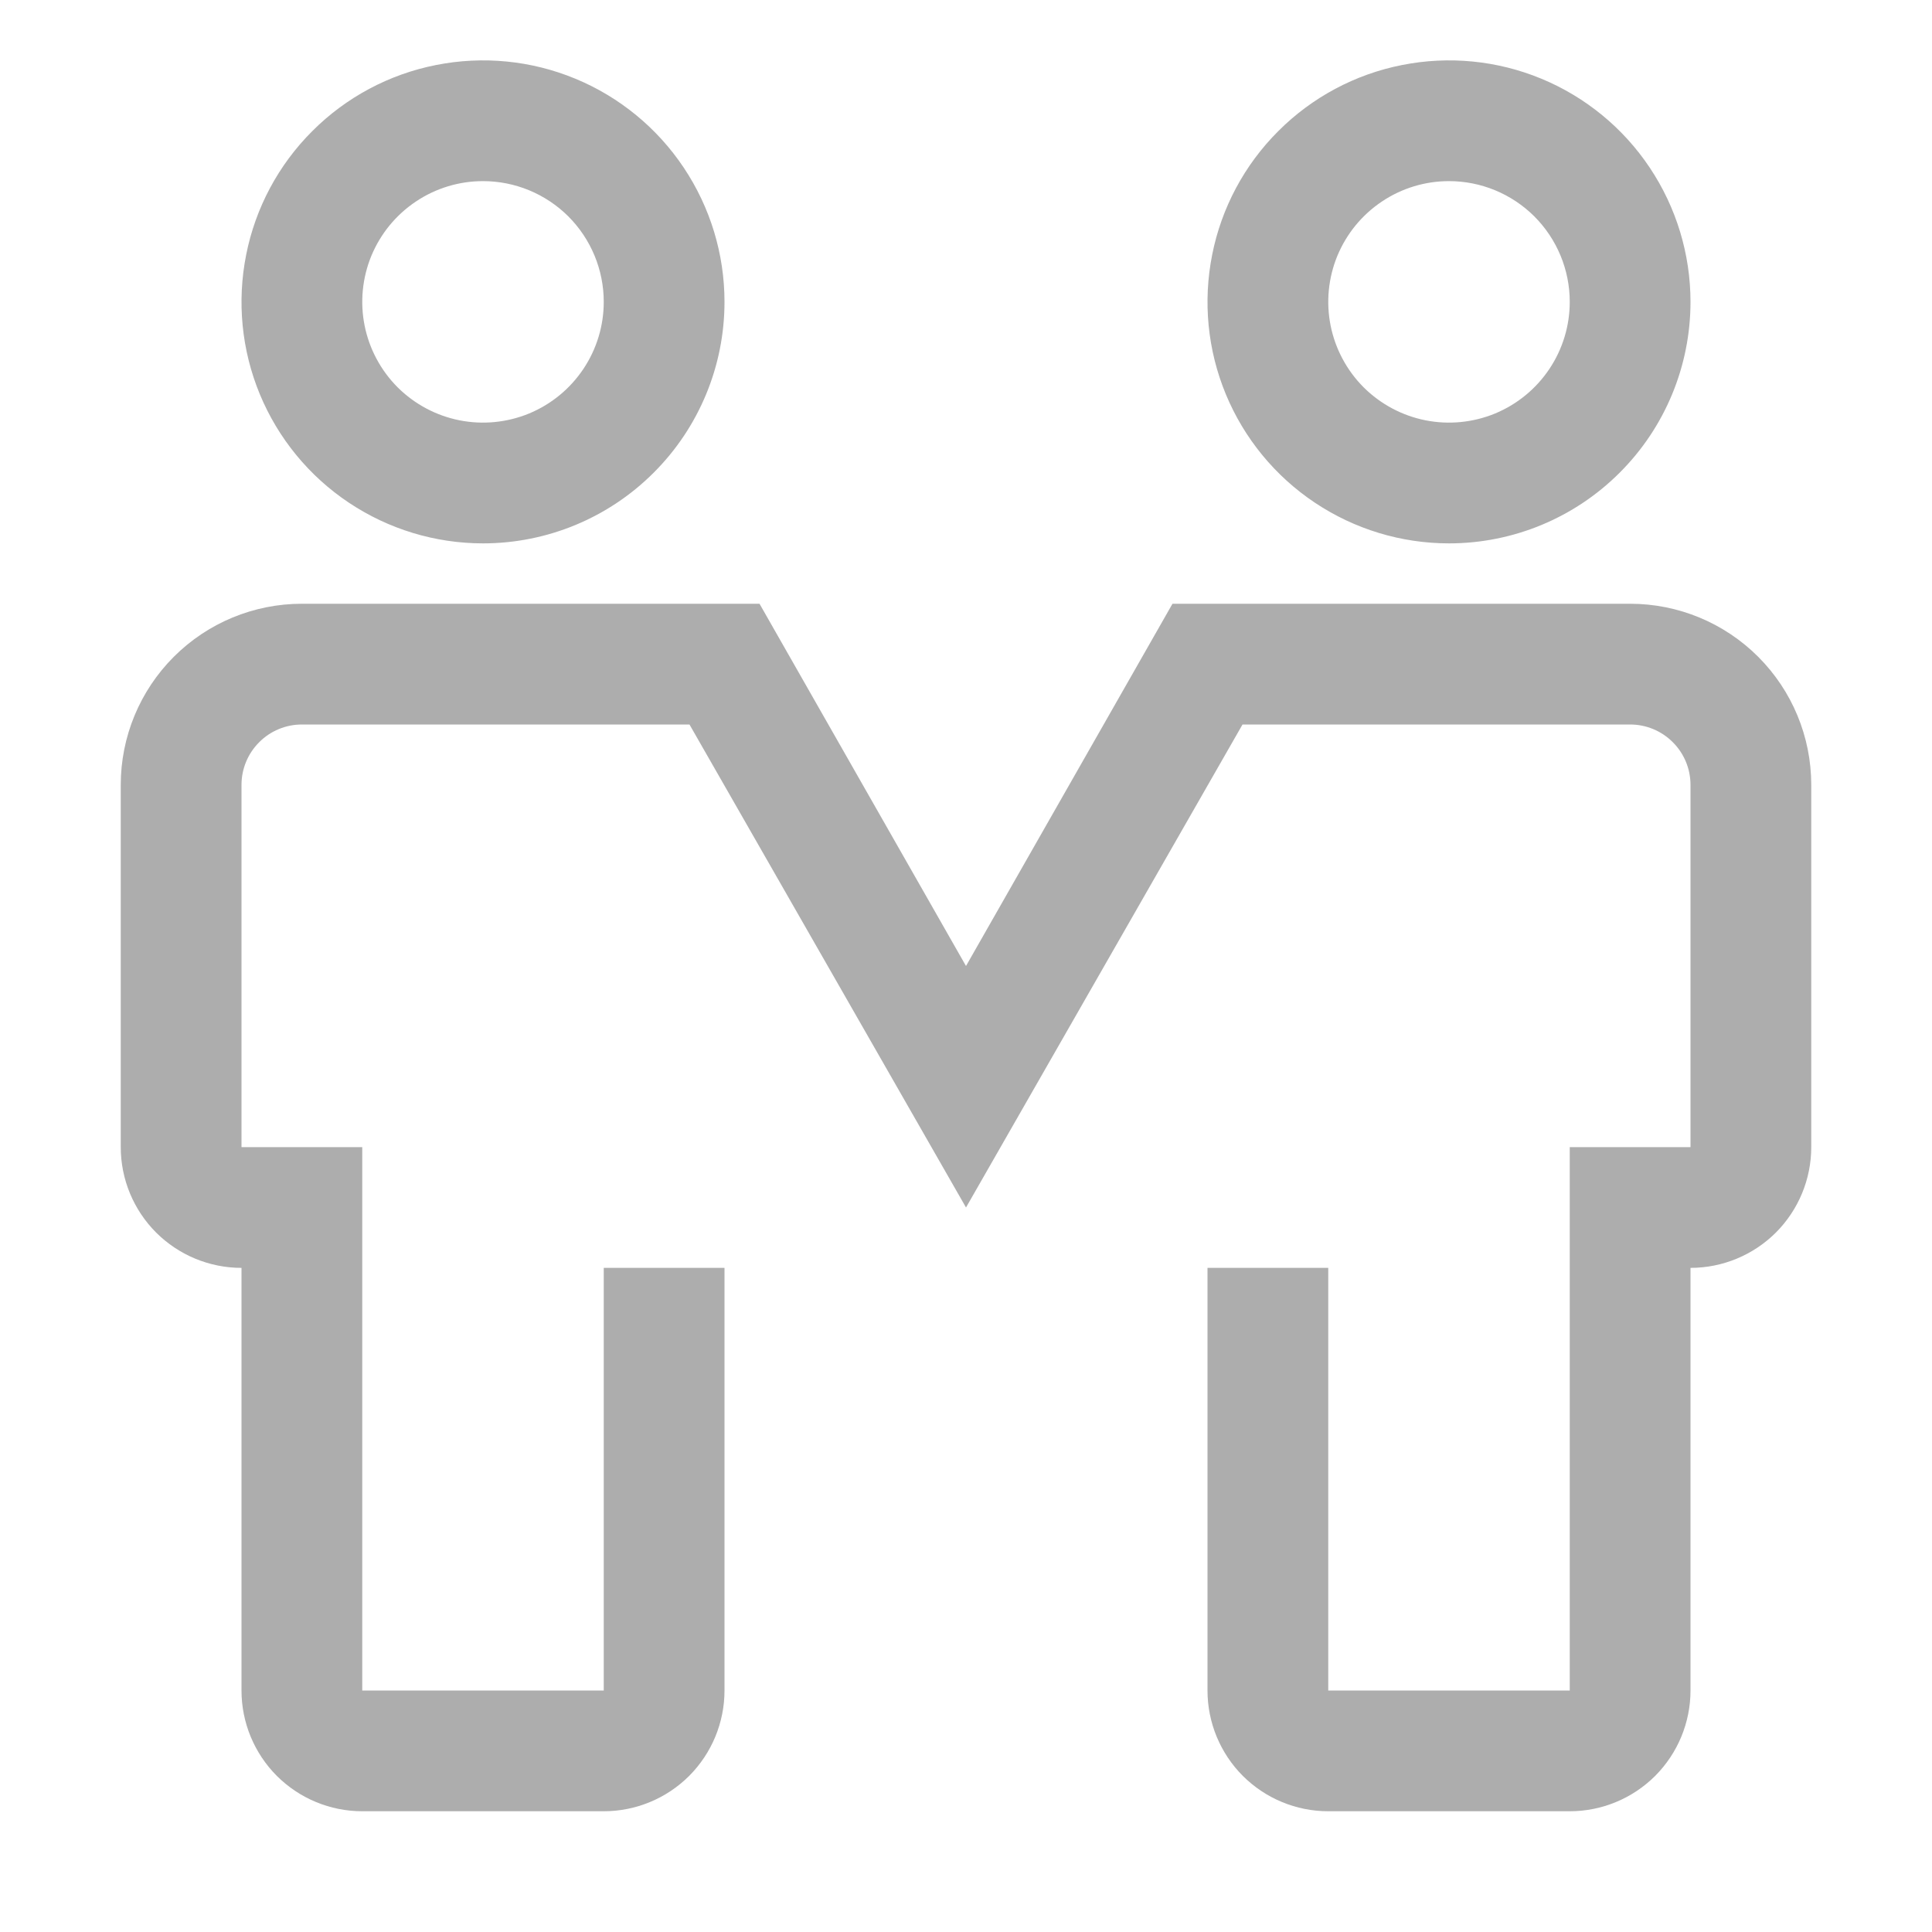<svg width="24" height="24" viewBox="0 0 24 24" fill="none" xmlns="http://www.w3.org/2000/svg">
<path d="M6 6.75C5.407 6.75 4.827 6.574 4.333 6.244C3.84 5.915 3.455 5.446 3.228 4.898C3.001 4.35 2.942 3.747 3.058 3.165C3.173 2.583 3.459 2.048 3.879 1.629C4.298 1.209 4.833 0.923 5.415 0.808C5.997 0.692 6.6 0.751 7.148 0.978C7.696 1.205 8.165 1.59 8.494 2.083C8.824 2.577 9 3.157 9 3.75C9 4.546 8.684 5.309 8.121 5.871C7.559 6.434 6.796 6.75 6 6.75ZM6 2.25C5.703 2.25 5.413 2.338 5.167 2.503C4.92 2.668 4.728 2.902 4.614 3.176C4.501 3.45 4.471 3.752 4.529 4.043C4.587 4.334 4.73 4.601 4.939 4.811C5.149 5.02 5.416 5.163 5.707 5.221C5.998 5.279 6.3 5.249 6.574 5.136C6.848 5.022 7.082 4.83 7.247 4.583C7.412 4.337 7.5 4.047 7.5 3.75C7.5 3.352 7.342 2.971 7.061 2.689C6.779 2.408 6.398 2.25 6 2.25ZM18 6.75C17.407 6.75 16.827 6.574 16.333 6.244C15.84 5.915 15.455 5.446 15.228 4.898C15.001 4.35 14.942 3.747 15.058 3.165C15.173 2.583 15.459 2.048 15.879 1.629C16.298 1.209 16.833 0.923 17.415 0.808C17.997 0.692 18.6 0.751 19.148 0.978C19.696 1.205 20.165 1.59 20.494 2.083C20.824 2.577 21 3.157 21 3.75C21 4.546 20.684 5.309 20.121 5.871C19.559 6.434 18.796 6.75 18 6.75ZM18 2.25C17.703 2.25 17.413 2.338 17.167 2.503C16.92 2.668 16.728 2.902 16.614 3.176C16.501 3.45 16.471 3.752 16.529 4.043C16.587 4.334 16.73 4.601 16.939 4.811C17.149 5.02 17.416 5.163 17.707 5.221C17.998 5.279 18.3 5.249 18.574 5.136C18.848 5.022 19.082 4.83 19.247 4.583C19.412 4.337 19.5 4.047 19.5 3.75C19.5 3.352 19.342 2.971 19.061 2.689C18.779 2.408 18.398 2.25 18 2.25ZM19.5 22.5H16.5C16.102 22.5 15.721 22.342 15.439 22.061C15.158 21.779 15 21.398 15 21V15.75H16.5V21H19.5V14.25H21V9.75C21 9.551 20.921 9.36 20.78 9.22C20.64 9.079 20.449 9 20.25 9H15.435L12 15L8.565 9H3.75C3.551 9 3.36 9.079 3.22 9.22C3.079 9.36 3 9.551 3 9.75V14.25H4.5V21H7.5V15.75H9V21C9 21.398 8.842 21.779 8.561 22.061C8.279 22.342 7.898 22.5 7.5 22.5H4.5C4.102 22.5 3.721 22.342 3.439 22.061C3.158 21.779 3 21.398 3 21V15.75C2.602 15.75 2.221 15.592 1.939 15.311C1.658 15.029 1.5 14.648 1.5 14.25V9.75C1.5 9.153 1.737 8.581 2.159 8.159C2.581 7.737 3.153 7.5 3.75 7.5H9.435L12 12L14.565 7.5H20.25C20.847 7.5 21.419 7.737 21.841 8.159C22.263 8.581 22.5 9.153 22.5 9.75V14.25C22.5 14.648 22.342 15.029 22.061 15.311C21.779 15.592 21.398 15.75 21 15.75V21C21 21.398 20.842 21.779 20.561 22.061C20.279 22.342 19.898 22.5 19.5 22.5Z" fill="#333333" fill-opacity="0.4"/>
</svg>
